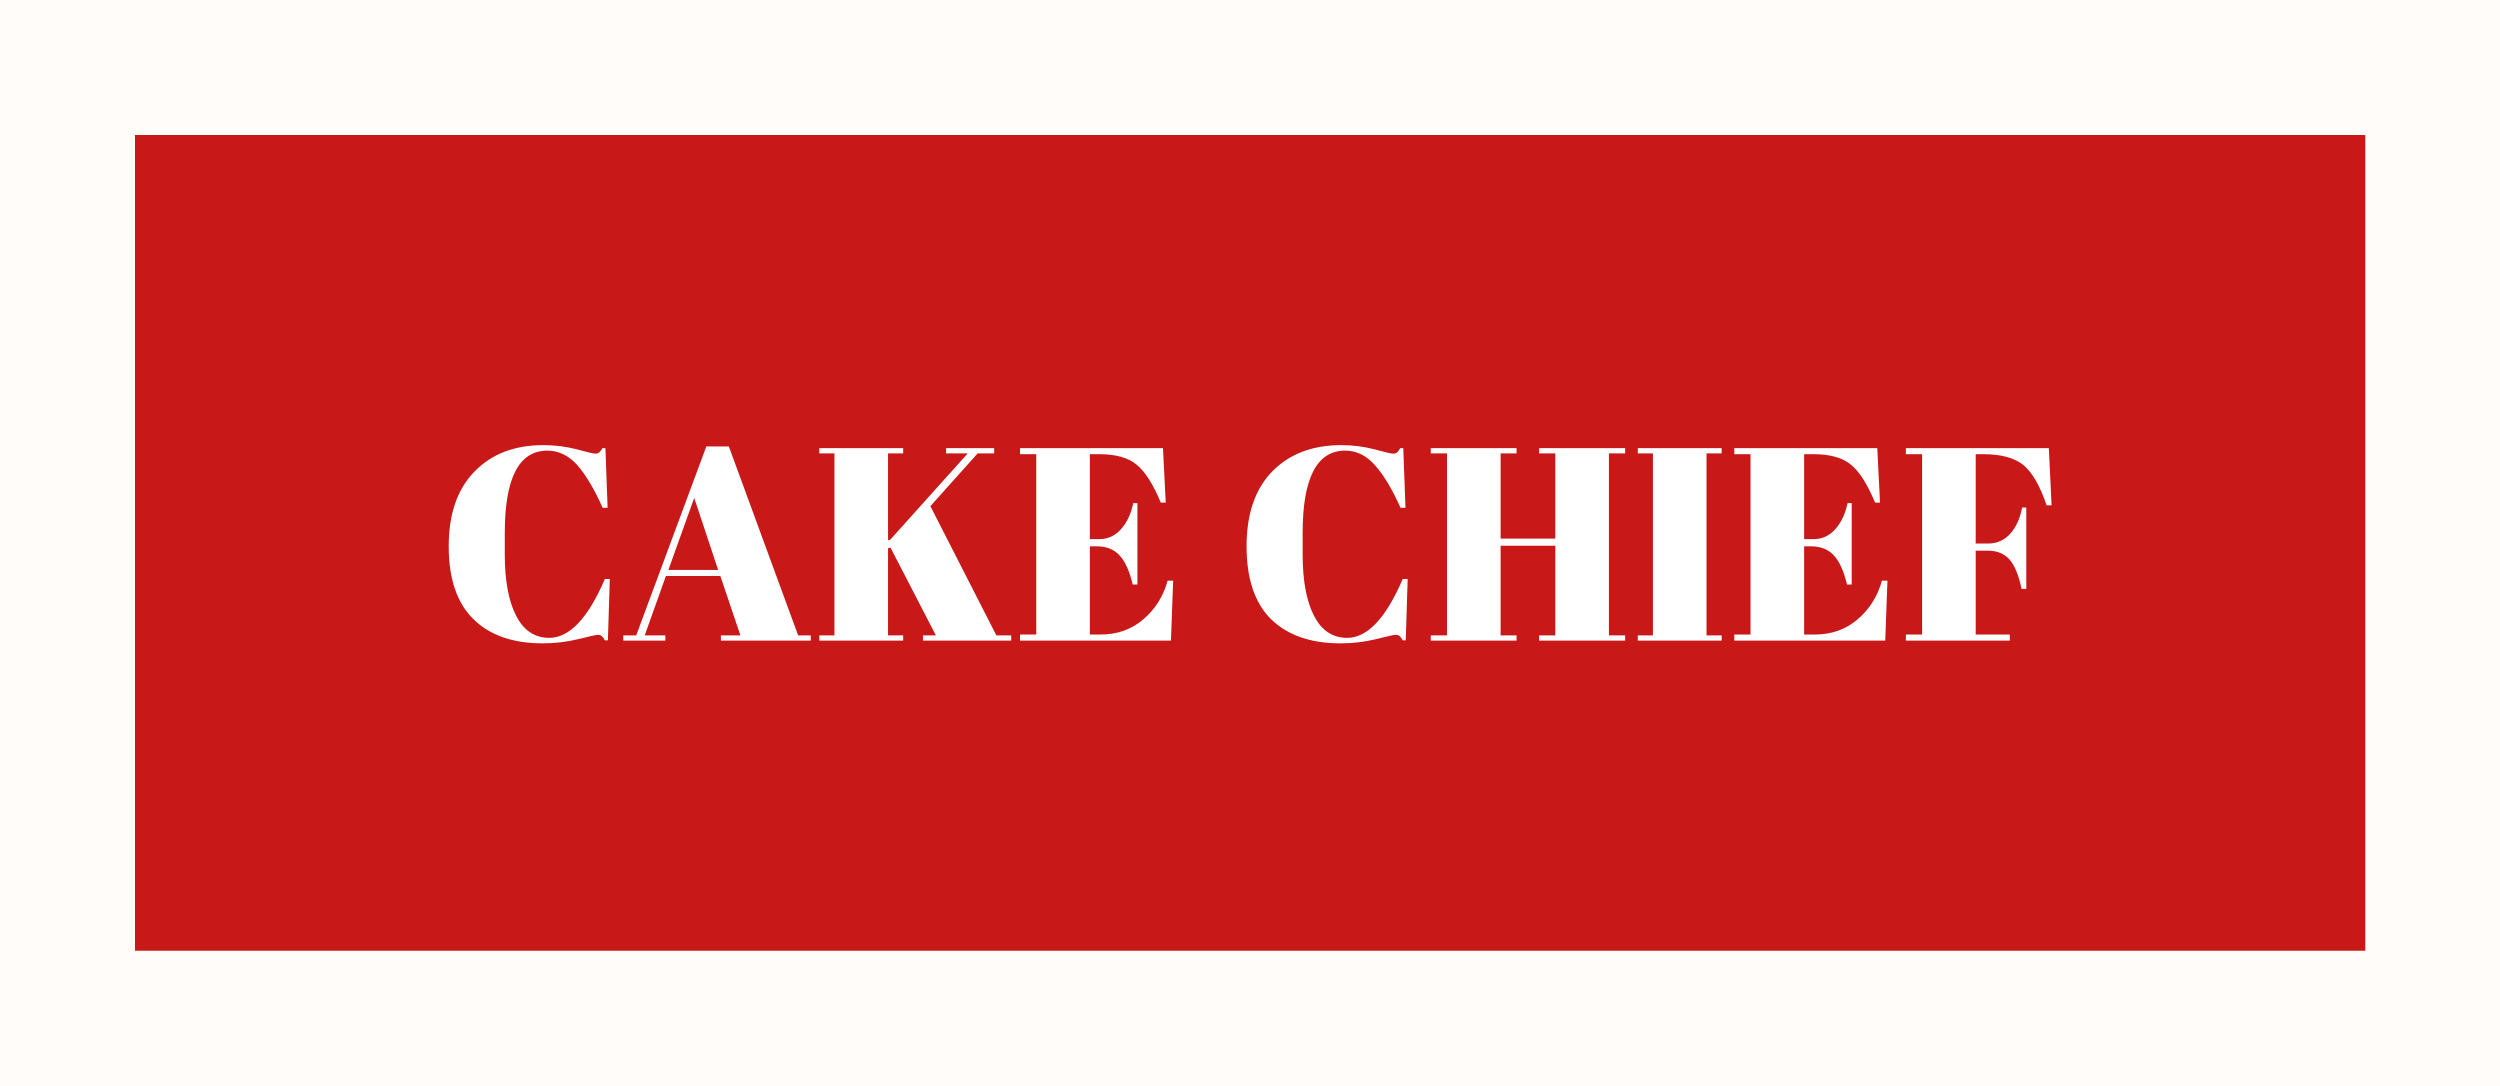 <svg xmlns="http://www.w3.org/2000/svg" version="1.1" xmlns:xlink="http://www.w3.org/1999/xlink" viewBox="0 0 9.093 3.949"><g transform="matrix(1,0,0,1,1.591,1.619)"><rect width="9.093" height="9.093" x="-1.591" y="-4.191" fill="#fffcfa"></rect><g transform="matrix(1,0,0,1,0,0)"><g clip-path="url(#SvgjsClipPath1001)"><path d=" M -1.1 -1.128 L 7.012 -1.128 L 7.012 1.839 L -1.1 1.839 Z" fill="#c81818" transform="matrix(1,0,0,1,0,0)" fill-rule="nonzero"></path></g></g><g transform="matrix(1,0,0,1,0,0)"><path d=" M 0.4 0.02 Q 0.245 0.02 0.245 0.319 L 0.245 0.398 Q 0.245 0.54 0.286 0.62 Q 0.327 0.701 0.407 0.701 Q 0.517 0.701 0.609 0.487 L 0.627 0.487 L 0.62 0.71 L 0.609 0.71 Q 0.603 0.699 0.598 0.695 Q 0.593 0.69 0.584 0.69 Q 0.574 0.69 0.511 0.706 Q 0.448 0.721 0.383 0.721 Q 0.22 0.721 0.131 0.633 Q 0.041 0.545 0.041 0.368 Q 0.041 0.192 0.135 0.096 Q 0.228 0 0.386 0 Q 0.447 0 0.506 0.015 Q 0.564 0.031 0.574 0.031 Q 0.584 0.031 0.589 0.026 Q 0.594 0.022 0.6 0.011 L 0.611 0.011 L 0.619 0.228 L 0.601 0.228 Q 0.556 0.127 0.509 0.073 Q 0.461 0.02 0.4 0.02 M 1.102 0.692 L 1.029 0.476 L 0.831 0.476 L 0.754 0.692 L 0.829 0.692 L 0.829 0.711 L 0.676 0.711 L 0.676 0.692 L 0.723 0.692 L 0.978 0.005 L 1.06 0.005 L 1.312 0.692 L 1.358 0.692 L 1.358 0.711 L 1.031 0.711 L 1.031 0.692 L 1.102 0.692 M 0.934 0.192 L 0.84 0.454 L 1.021 0.454 L 0.934 0.192 M 1.389 0.011 L 1.694 0.011 L 1.694 0.03 L 1.639 0.03 L 1.639 0.346 L 1.647 0.344 L 1.929 0.03 L 1.85 0.03 L 1.85 0.011 L 2.025 0.011 L 2.025 0.03 L 1.965 0.03 L 1.793 0.222 L 2.033 0.692 L 2.087 0.692 L 2.087 0.711 L 1.766 0.711 L 1.766 0.692 L 1.813 0.692 L 1.648 0.373 L 1.639 0.375 L 1.639 0.692 L 1.694 0.692 L 1.694 0.711 L 1.389 0.711 L 1.389 0.692 L 1.444 0.692 L 1.444 0.03 L 1.389 0.03 L 1.389 0.011 M 2.119 0.011 L 2.639 0.011 L 2.649 0.209 L 2.631 0.209 Q 2.589 0.108 2.543 0.071 Q 2.497 0.033 2.408 0.033 L 2.373 0.033 L 2.373 0.342 L 2.407 0.342 Q 2.454 0.342 2.486 0.306 Q 2.518 0.271 2.531 0.211 L 2.546 0.211 L 2.546 0.507 L 2.529 0.507 Q 2.511 0.432 2.48 0.4 Q 2.45 0.368 2.397 0.368 L 2.373 0.368 L 2.373 0.689 L 2.411 0.689 Q 2.503 0.689 2.567 0.634 Q 2.632 0.579 2.656 0.493 L 2.676 0.493 L 2.668 0.711 L 2.119 0.711 L 2.119 0.689 L 2.178 0.689 L 2.178 0.033 L 2.119 0.033 L 2.119 0.011 M 3.302 0.02 Q 3.147 0.02 3.147 0.319 L 3.147 0.398 Q 3.147 0.54 3.188 0.62 Q 3.229 0.701 3.309 0.701 Q 3.419 0.701 3.511 0.487 L 3.529 0.487 L 3.522 0.71 L 3.511 0.71 Q 3.505 0.699 3.5 0.695 Q 3.495 0.69 3.485 0.69 Q 3.476 0.69 3.413 0.706 Q 3.35 0.721 3.285 0.721 Q 3.122 0.721 3.032 0.633 Q 2.943 0.545 2.943 0.368 Q 2.943 0.192 3.036 0.096 Q 3.13 0 3.288 0 Q 3.349 0 3.407 0.015 Q 3.466 0.031 3.476 0.031 Q 3.486 0.031 3.491 0.026 Q 3.496 0.022 3.502 0.011 L 3.513 0.011 L 3.521 0.228 L 3.503 0.228 Q 3.458 0.127 3.41 0.073 Q 3.363 0.02 3.302 0.02 M 3.613 0.011 L 3.925 0.011 L 3.925 0.03 L 3.867 0.03 L 3.867 0.34 L 4.066 0.34 L 4.066 0.03 L 4.007 0.03 L 4.007 0.011 L 4.32 0.011 L 4.32 0.03 L 4.261 0.03 L 4.261 0.692 L 4.32 0.692 L 4.32 0.711 L 4.007 0.711 L 4.007 0.692 L 4.066 0.692 L 4.066 0.366 L 3.867 0.366 L 3.867 0.692 L 3.925 0.692 L 3.925 0.711 L 3.613 0.711 L 3.613 0.692 L 3.672 0.692 L 3.672 0.03 L 3.613 0.03 L 3.613 0.011 M 4.366 0.011 L 4.671 0.011 L 4.671 0.03 L 4.616 0.03 L 4.616 0.692 L 4.671 0.692 L 4.671 0.711 L 4.366 0.711 L 4.366 0.692 L 4.421 0.692 L 4.421 0.03 L 4.366 0.03 L 4.366 0.011 M 4.717 0.011 L 5.237 0.011 L 5.247 0.209 L 5.229 0.209 Q 5.187 0.108 5.141 0.071 Q 5.095 0.033 5.006 0.033 L 4.971 0.033 L 4.971 0.342 L 5.005 0.342 Q 5.052 0.342 5.084 0.306 Q 5.116 0.271 5.129 0.211 L 5.144 0.211 L 5.144 0.507 L 5.127 0.507 Q 5.109 0.432 5.078 0.4 Q 5.048 0.368 4.995 0.368 L 4.971 0.368 L 4.971 0.689 L 5.009 0.689 Q 5.101 0.689 5.165 0.634 Q 5.23 0.579 5.254 0.493 L 5.274 0.493 L 5.266 0.711 L 4.717 0.711 L 4.717 0.689 L 4.776 0.689 L 4.776 0.033 L 4.717 0.033 L 4.717 0.011 M 5.341 0.011 L 5.861 0.011 L 5.871 0.219 L 5.853 0.219 Q 5.816 0.111 5.768 0.072 Q 5.719 0.033 5.623 0.033 L 5.595 0.033 L 5.595 0.358 L 5.64 0.358 Q 5.688 0.358 5.72 0.323 Q 5.752 0.288 5.764 0.227 L 5.779 0.227 L 5.779 0.523 L 5.762 0.523 Q 5.746 0.448 5.718 0.416 Q 5.689 0.384 5.64 0.384 L 5.595 0.384 L 5.595 0.689 L 5.719 0.689 L 5.719 0.711 L 5.341 0.711 L 5.341 0.689 L 5.4 0.689 L 5.4 0.033 L 5.341 0.033 L 5.341 0.011" fill="#ffffff" fill-rule="nonzero"></path></g><g transform="matrix(1,0,0,1,0,0)"></g></g><defs><clipPath id="SvgjsClipPath1001"><path d=" M -1.1 -1.128 h 8.112 v 2.968 h -8.112 Z"></path></clipPath></defs></svg>